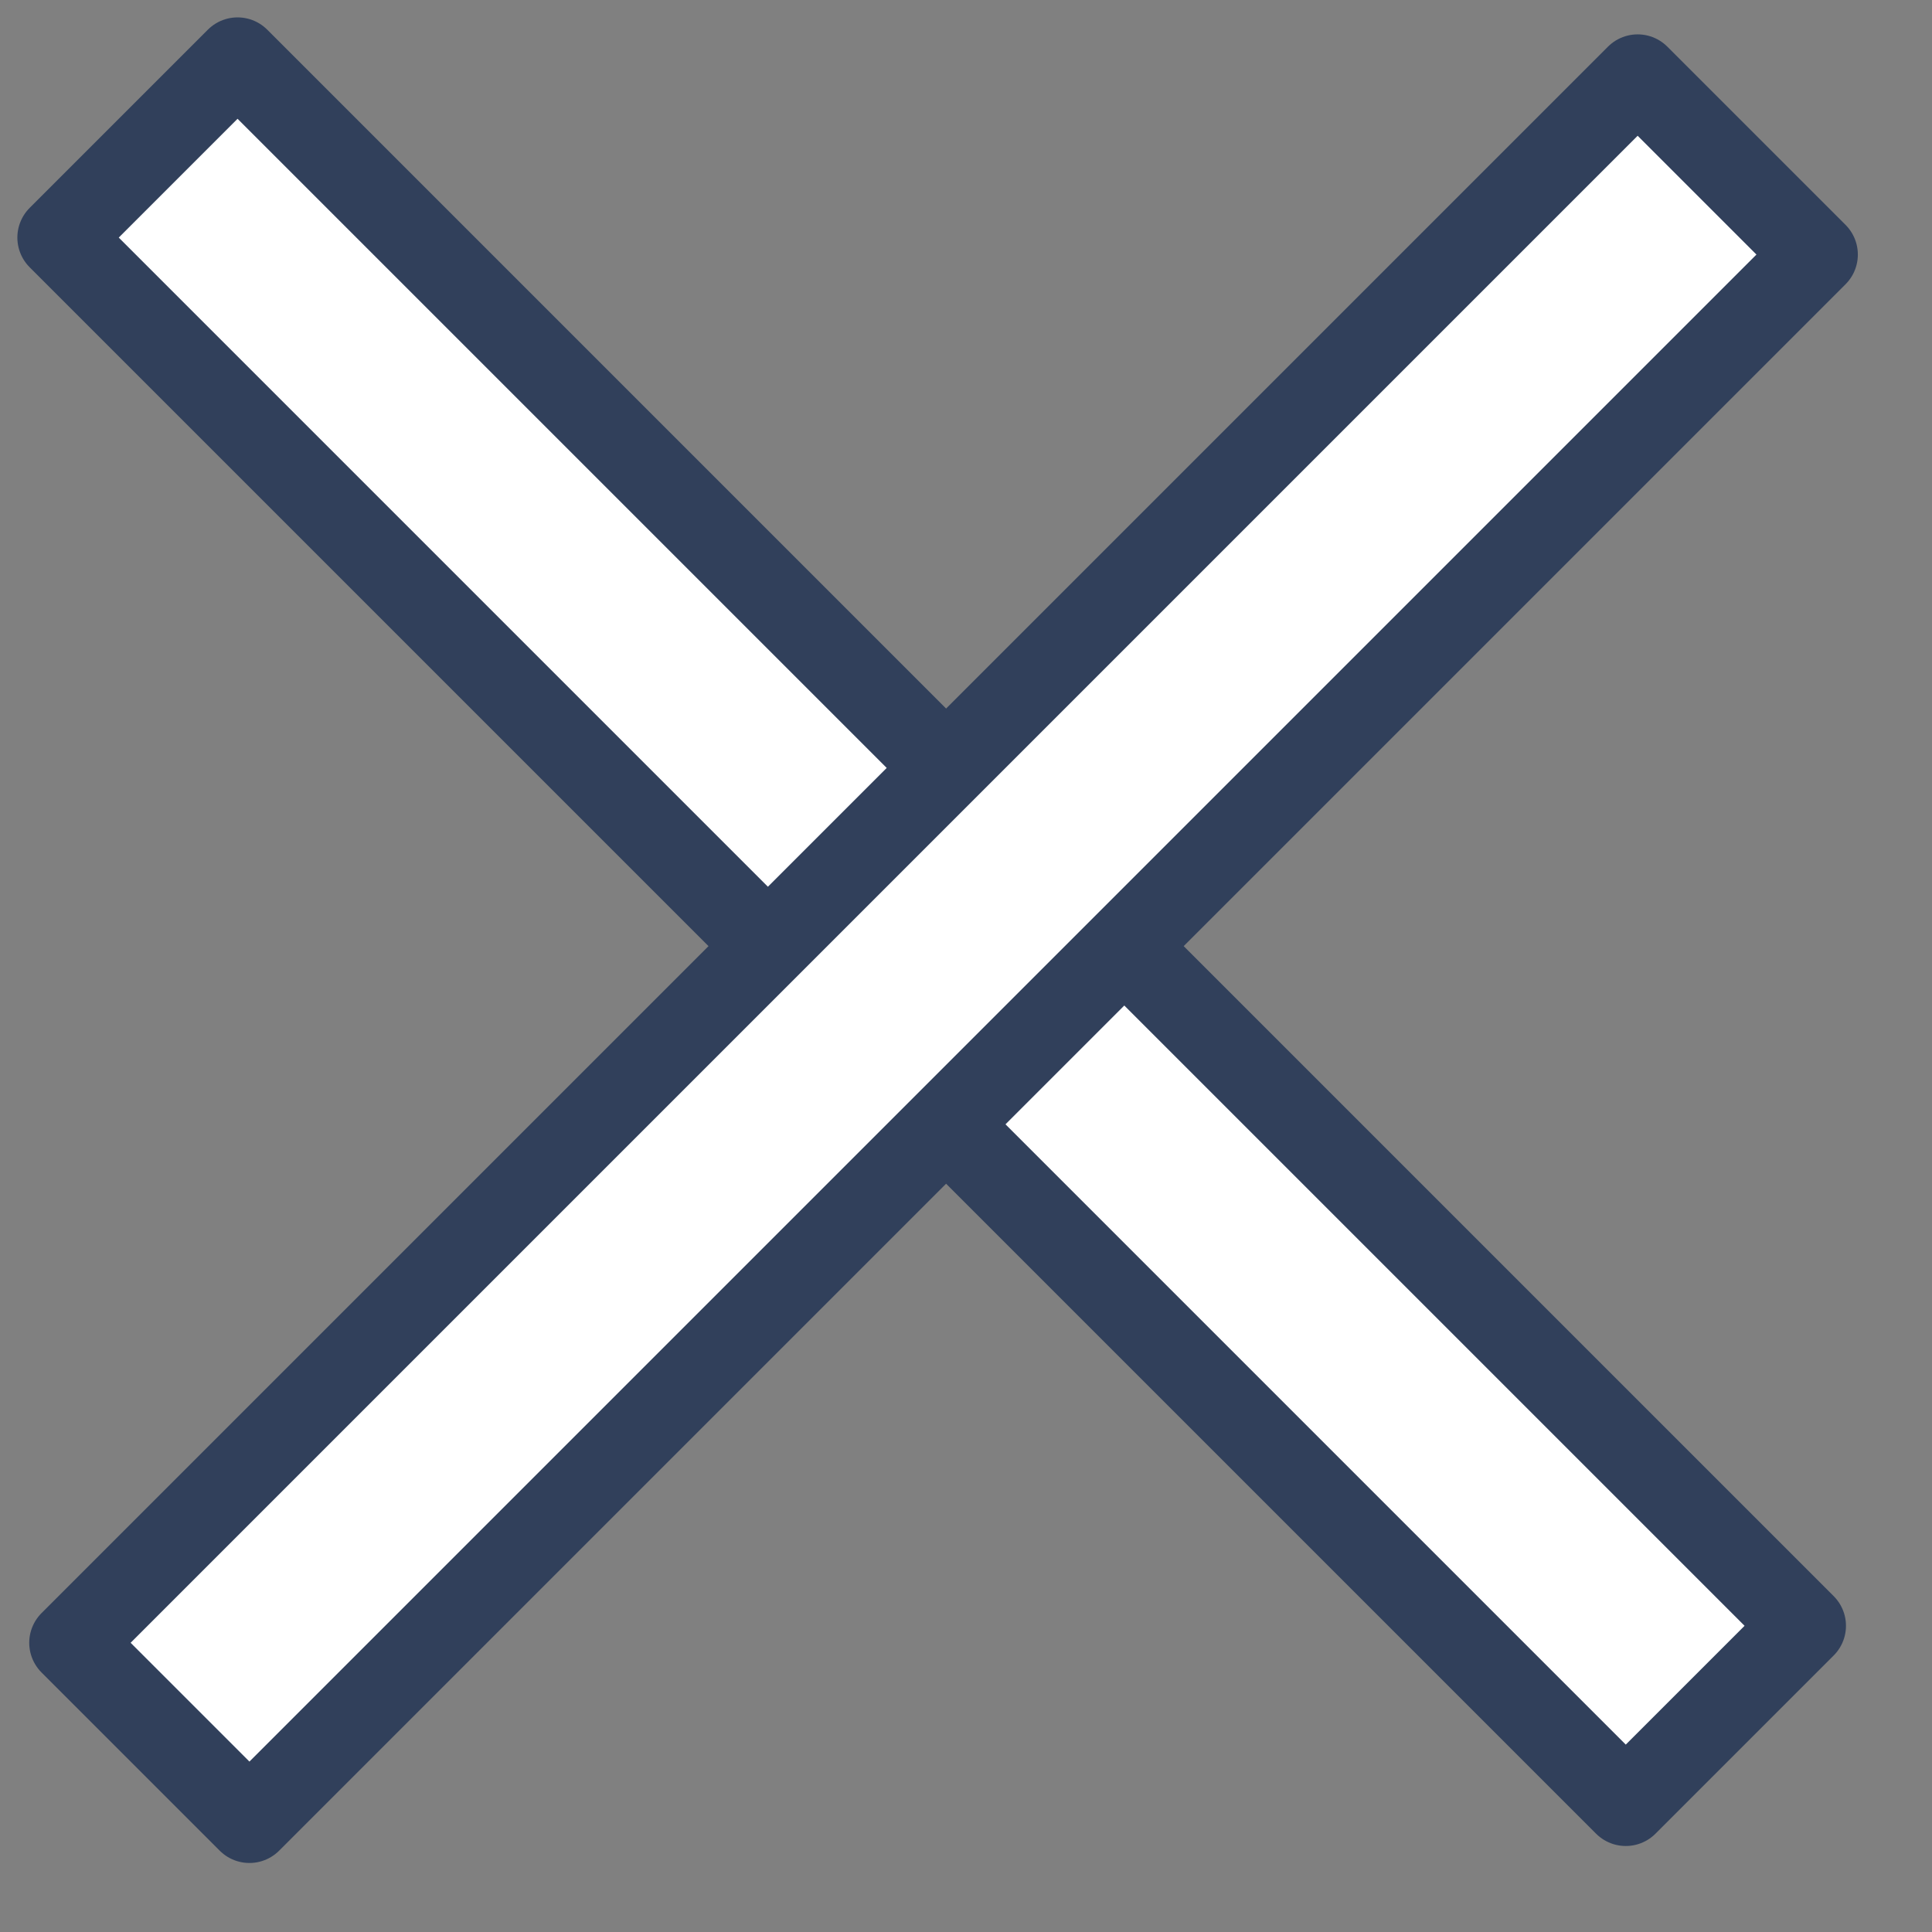 <svg width="23" height="23" viewBox="0 0 23 23" fill="none" xmlns="http://www.w3.org/2000/svg">
<rect x="0" y="0" width="23" height="23" fill="#808080" stroke="none"/>
<rect x="2.828" y="0.707" width="26.372" height="3" transform="rotate(45 2.828 0.707)" fill="white" stroke="#31405B" stroke-linejoin="round"/>
<rect x="0.848" y="19.557" width="26.372" height="3" transform="rotate(-45 0.848 19.557)" fill="white" stroke="#31405B" stroke-linejoin="round"/>
</svg>

